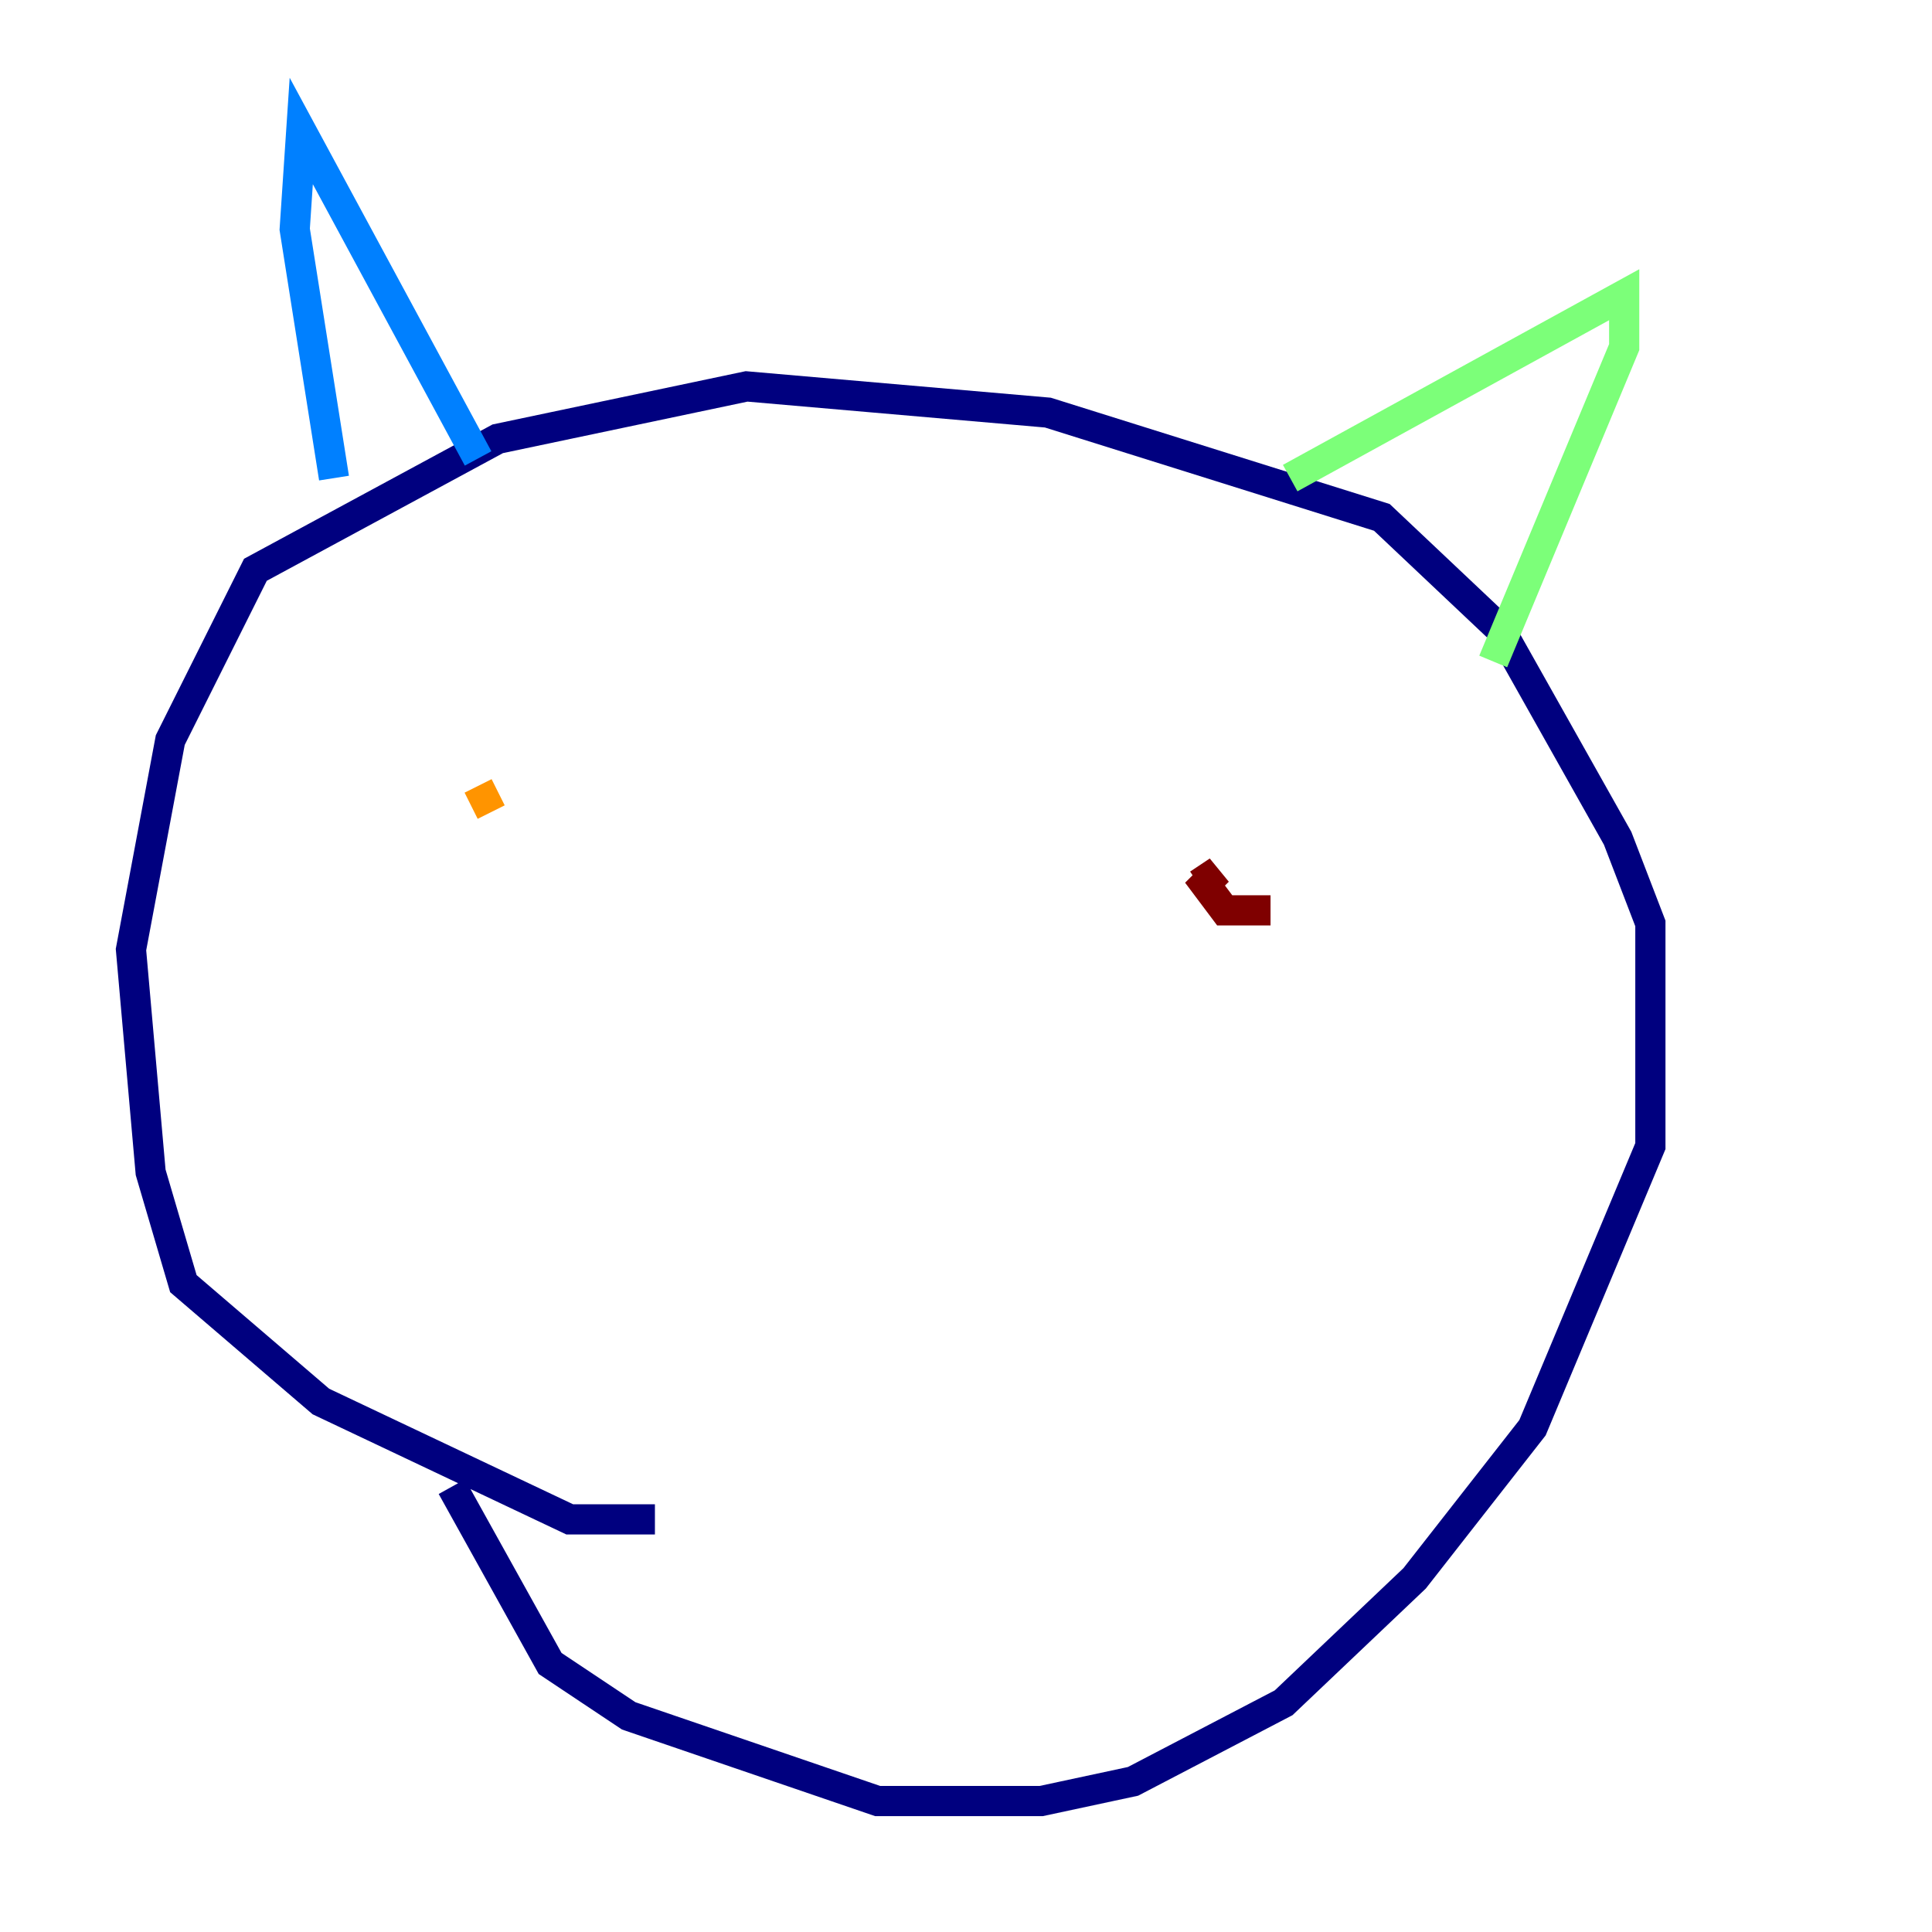 <?xml version="1.0" encoding="utf-8" ?>
<svg baseProfile="tiny" height="128" version="1.2" viewBox="0,0,128,128" width="128" xmlns="http://www.w3.org/2000/svg" xmlns:ev="http://www.w3.org/2001/xml-events" xmlns:xlink="http://www.w3.org/1999/xlink"><defs /><polyline fill="none" points="43.39,100.664 37.749,100.664 21.261,92.854 12.149,85.044 9.98,77.668 8.678,62.915 11.281,49.031 16.922,37.749 32.976,29.071 49.464,25.6 69.424,27.336 91.552,34.278 99.363,41.654 107.173,55.539 109.342,61.18 109.342,75.932 101.532,94.59 93.722,104.57 85.044,112.814 75.064,118.02 68.99,119.322 58.142,119.322 41.654,113.681 36.447,110.21 29.939,98.495" stroke="#00007f" stroke-width="2" /><polyline fill="none" points="31.675,30.373 19.959,8.678 19.525,15.186 22.129,31.675" stroke="#0080ff" stroke-width="2" /><polyline fill="none" points="85.478,31.675 107.607,19.525 107.607,22.997 98.929,43.824" stroke="#7cff79" stroke-width="2" /><polyline fill="none" points="32.542,53.803 31.675,52.068" stroke="#ff9400" stroke-width="2" /><polyline fill="none" points="84.176,60.312 81.139,60.312 79.837,58.576 80.705,57.709 79.403,58.576" stroke="#7f0000" stroke-width="2" /></svg>